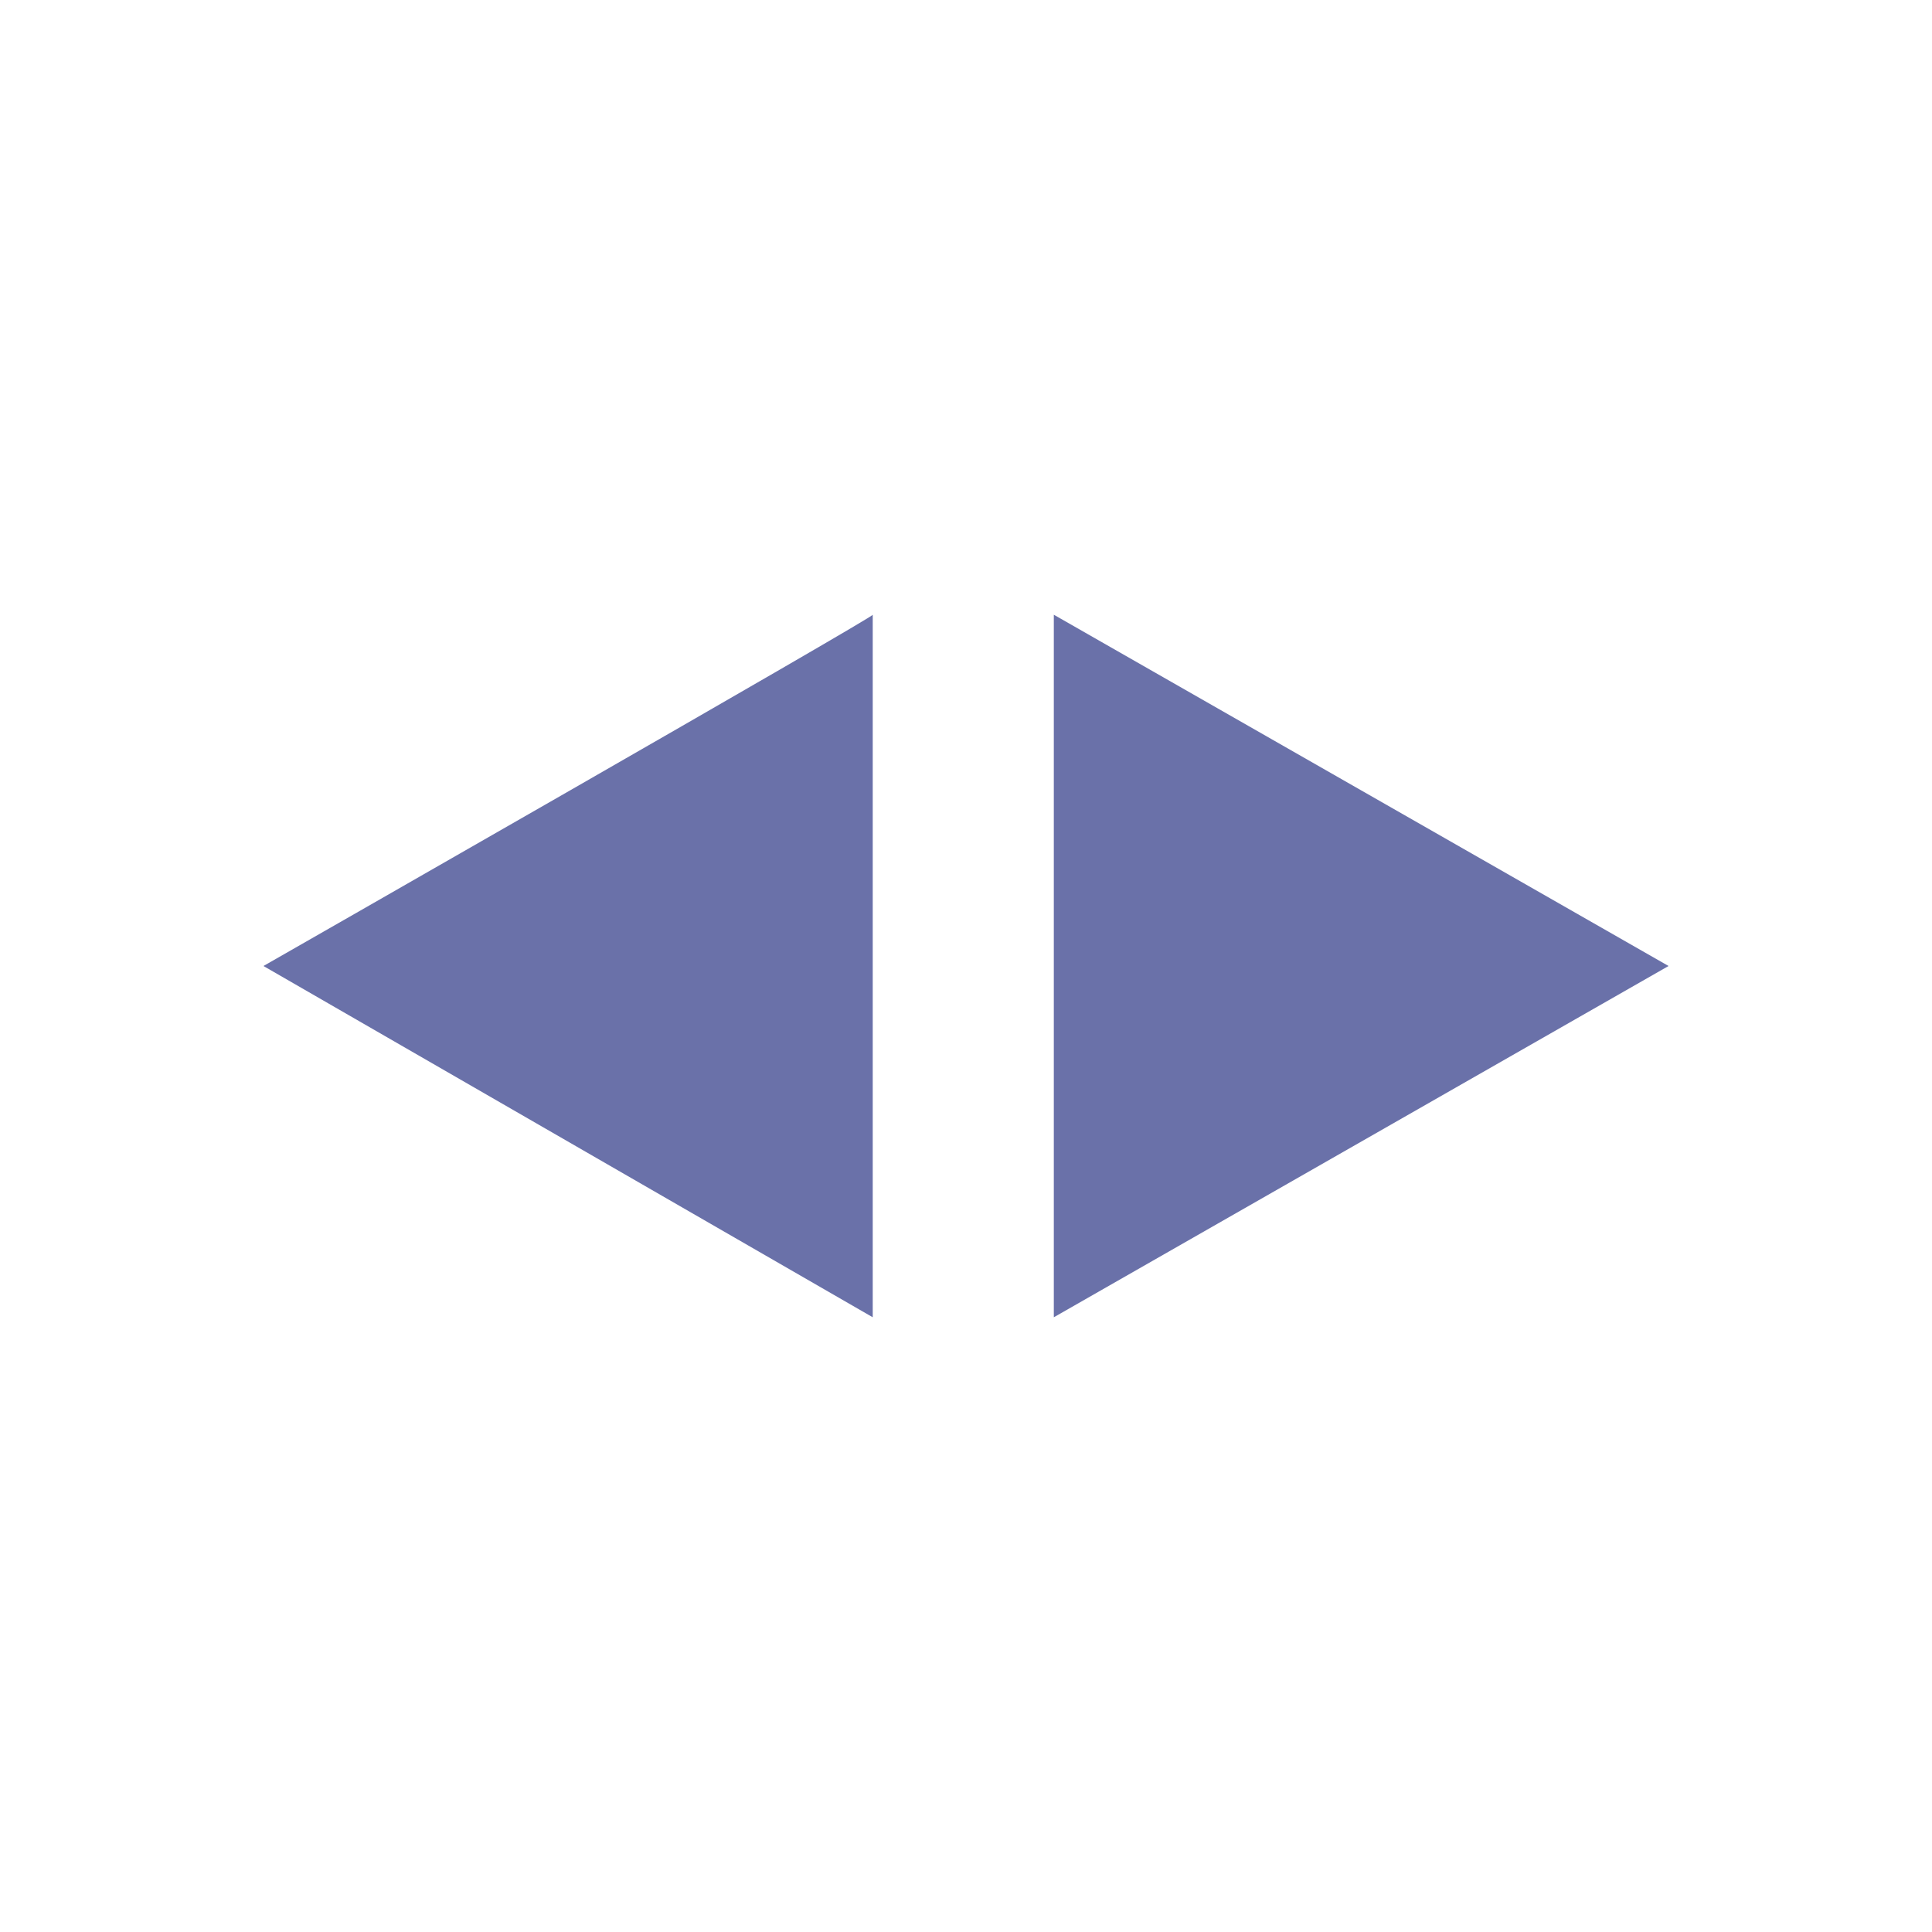 <svg xmlns="http://www.w3.org/2000/svg" width="22" height="22" viewBox="0 0 22 22">
 <defs>
  <style id="current-color-scheme" type="text/css">
   .ColorScheme-Text { color:#6a71a9; } .ColorScheme-Highlight { color:#4285f4; } .ColorScheme-NeutralText { color:#ff9800; } .ColorScheme-PositiveText { color:#4caf50; } .ColorScheme-NegativeText { color:#f44336; }
  </style>
 </defs>
 <path style="fill:currentColor" class="ColorScheme-Text" d="M 6.938 4 C 7 4 0 8 0 8 L 6.938 12 L 6.938 4 z M 9 4 L 9 12 L 16 8 L 9 4 z" transform="translate(3 3)"/>
</svg>
